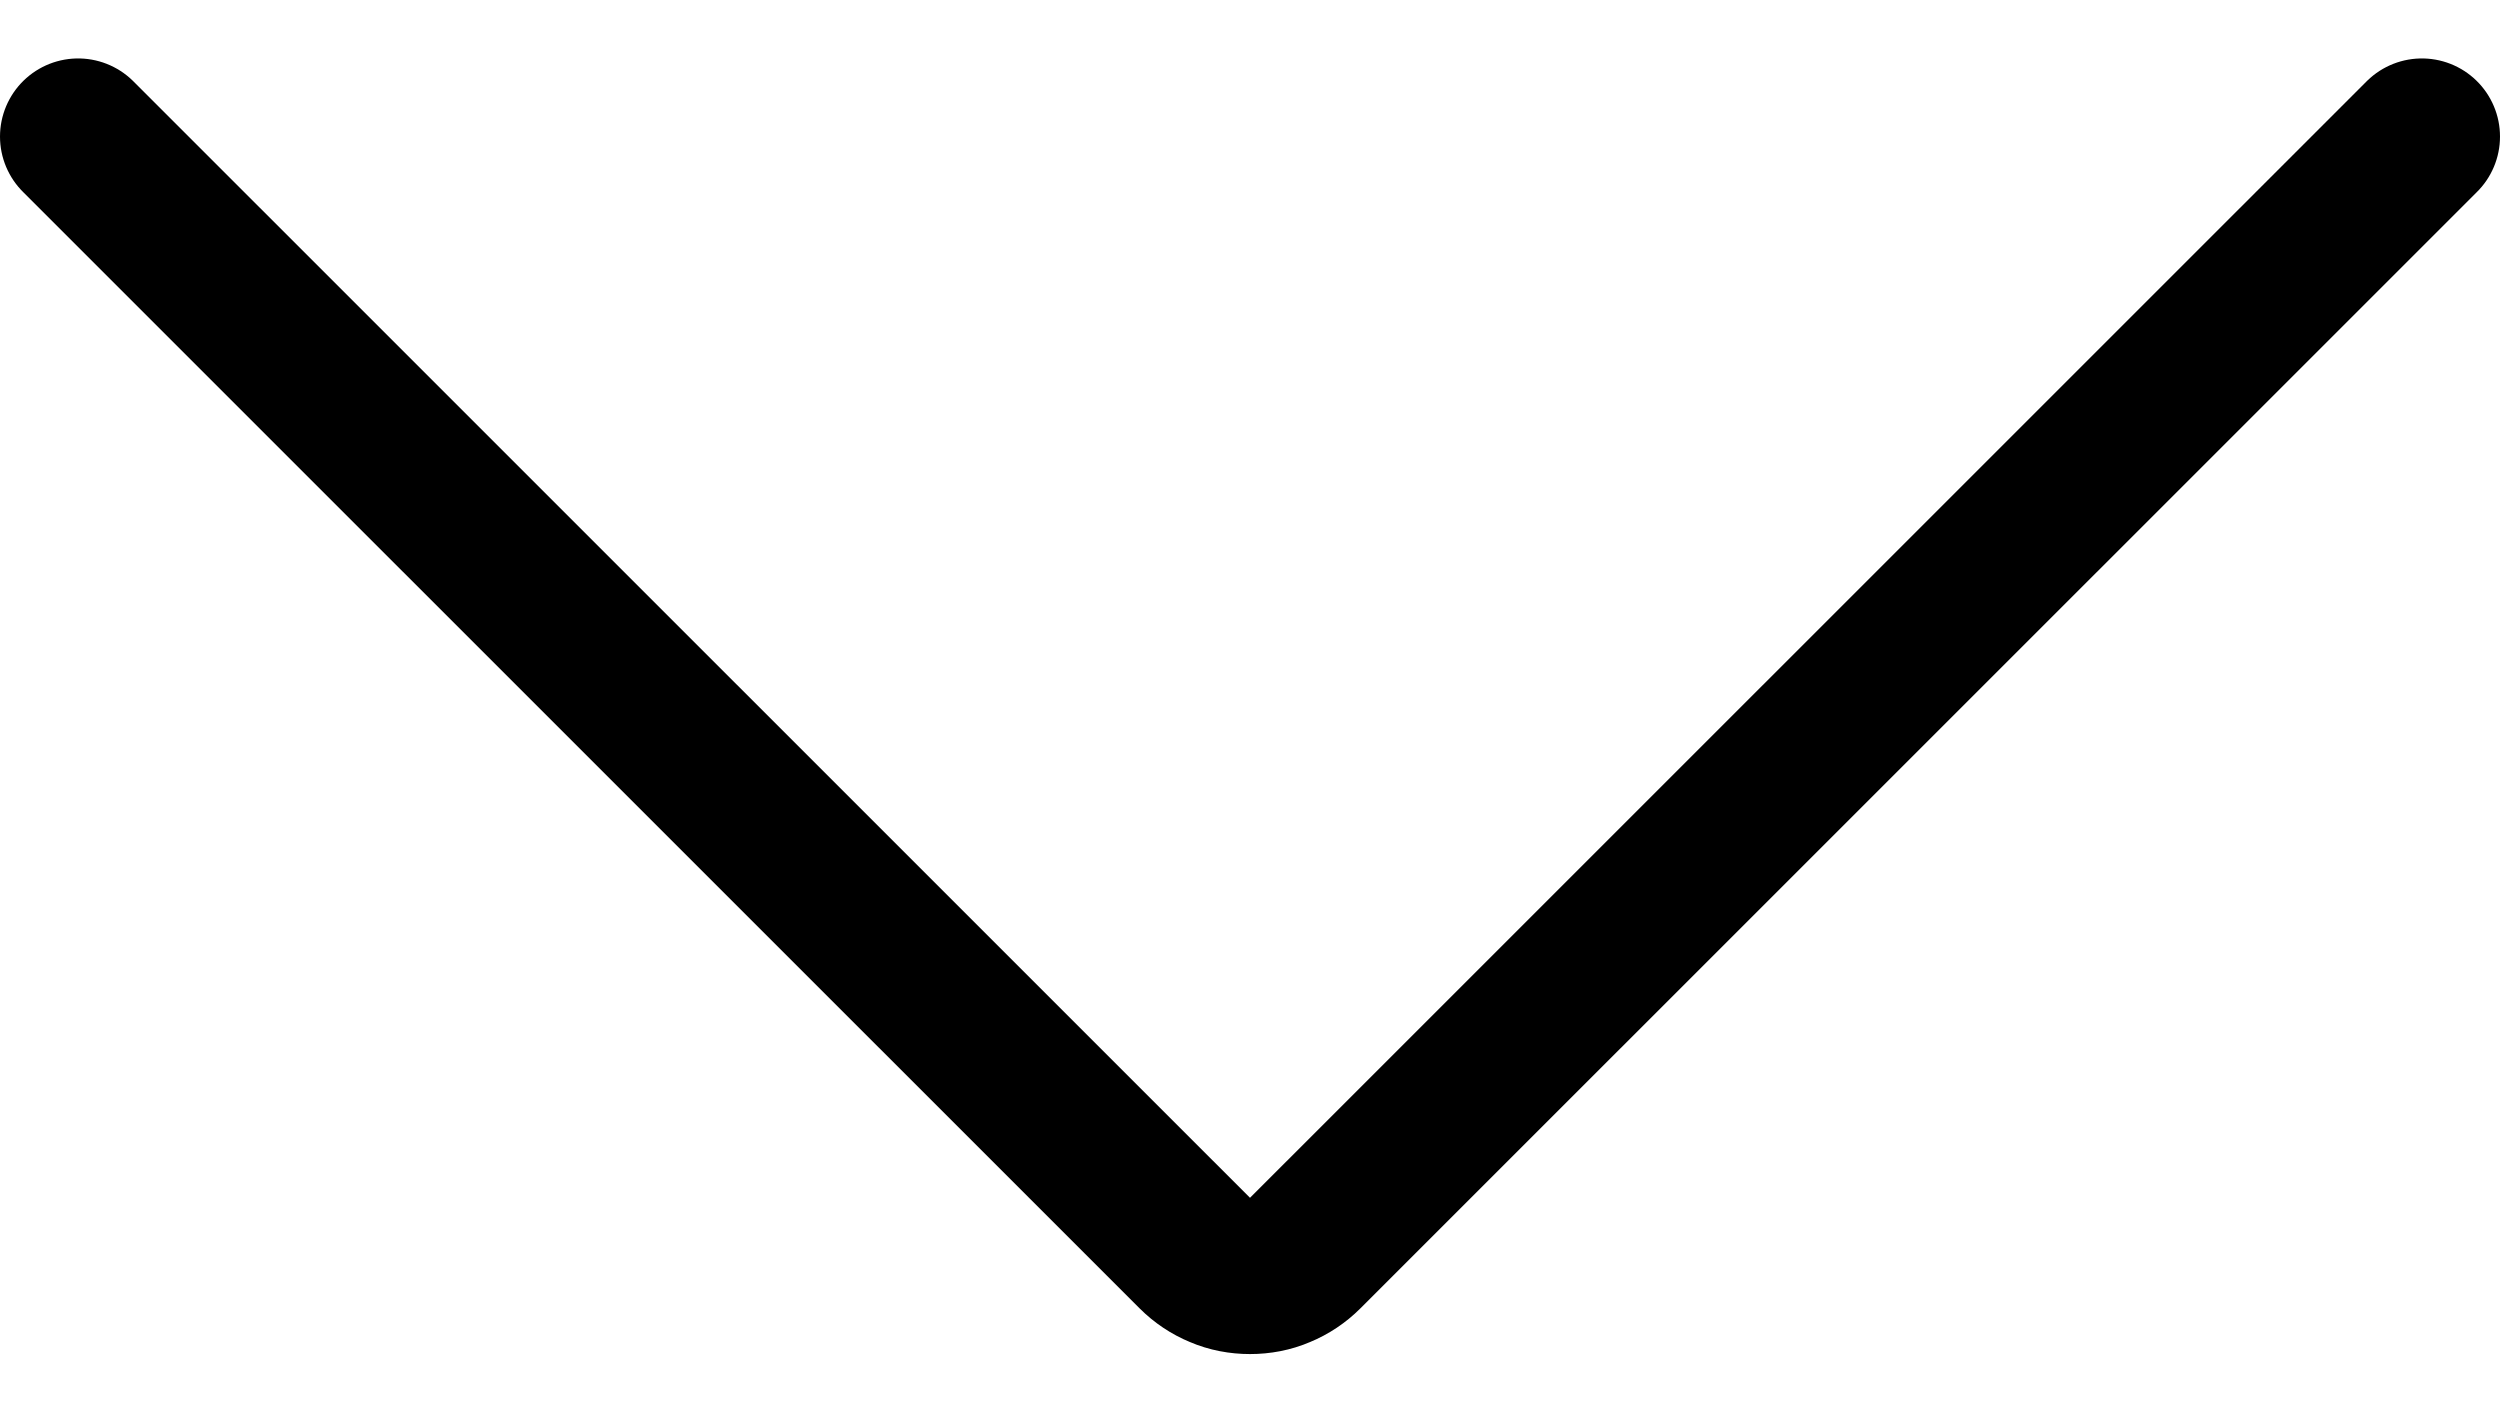 <svg width="16" height="9" viewBox="0 0 16 9" fill="none" xmlns="http://www.w3.org/2000/svg">
<path d="M15.5 0.874L8.353 8.02C8.307 8.066 8.252 8.103 8.191 8.128C8.131 8.154 8.066 8.166 8 8.166C7.934 8.166 7.869 8.154 7.809 8.128C7.748 8.103 7.693 8.066 7.647 8.02L0.5 0.874" stroke="black" stroke-linecap="round" stroke-linejoin="round"/>
</svg>
